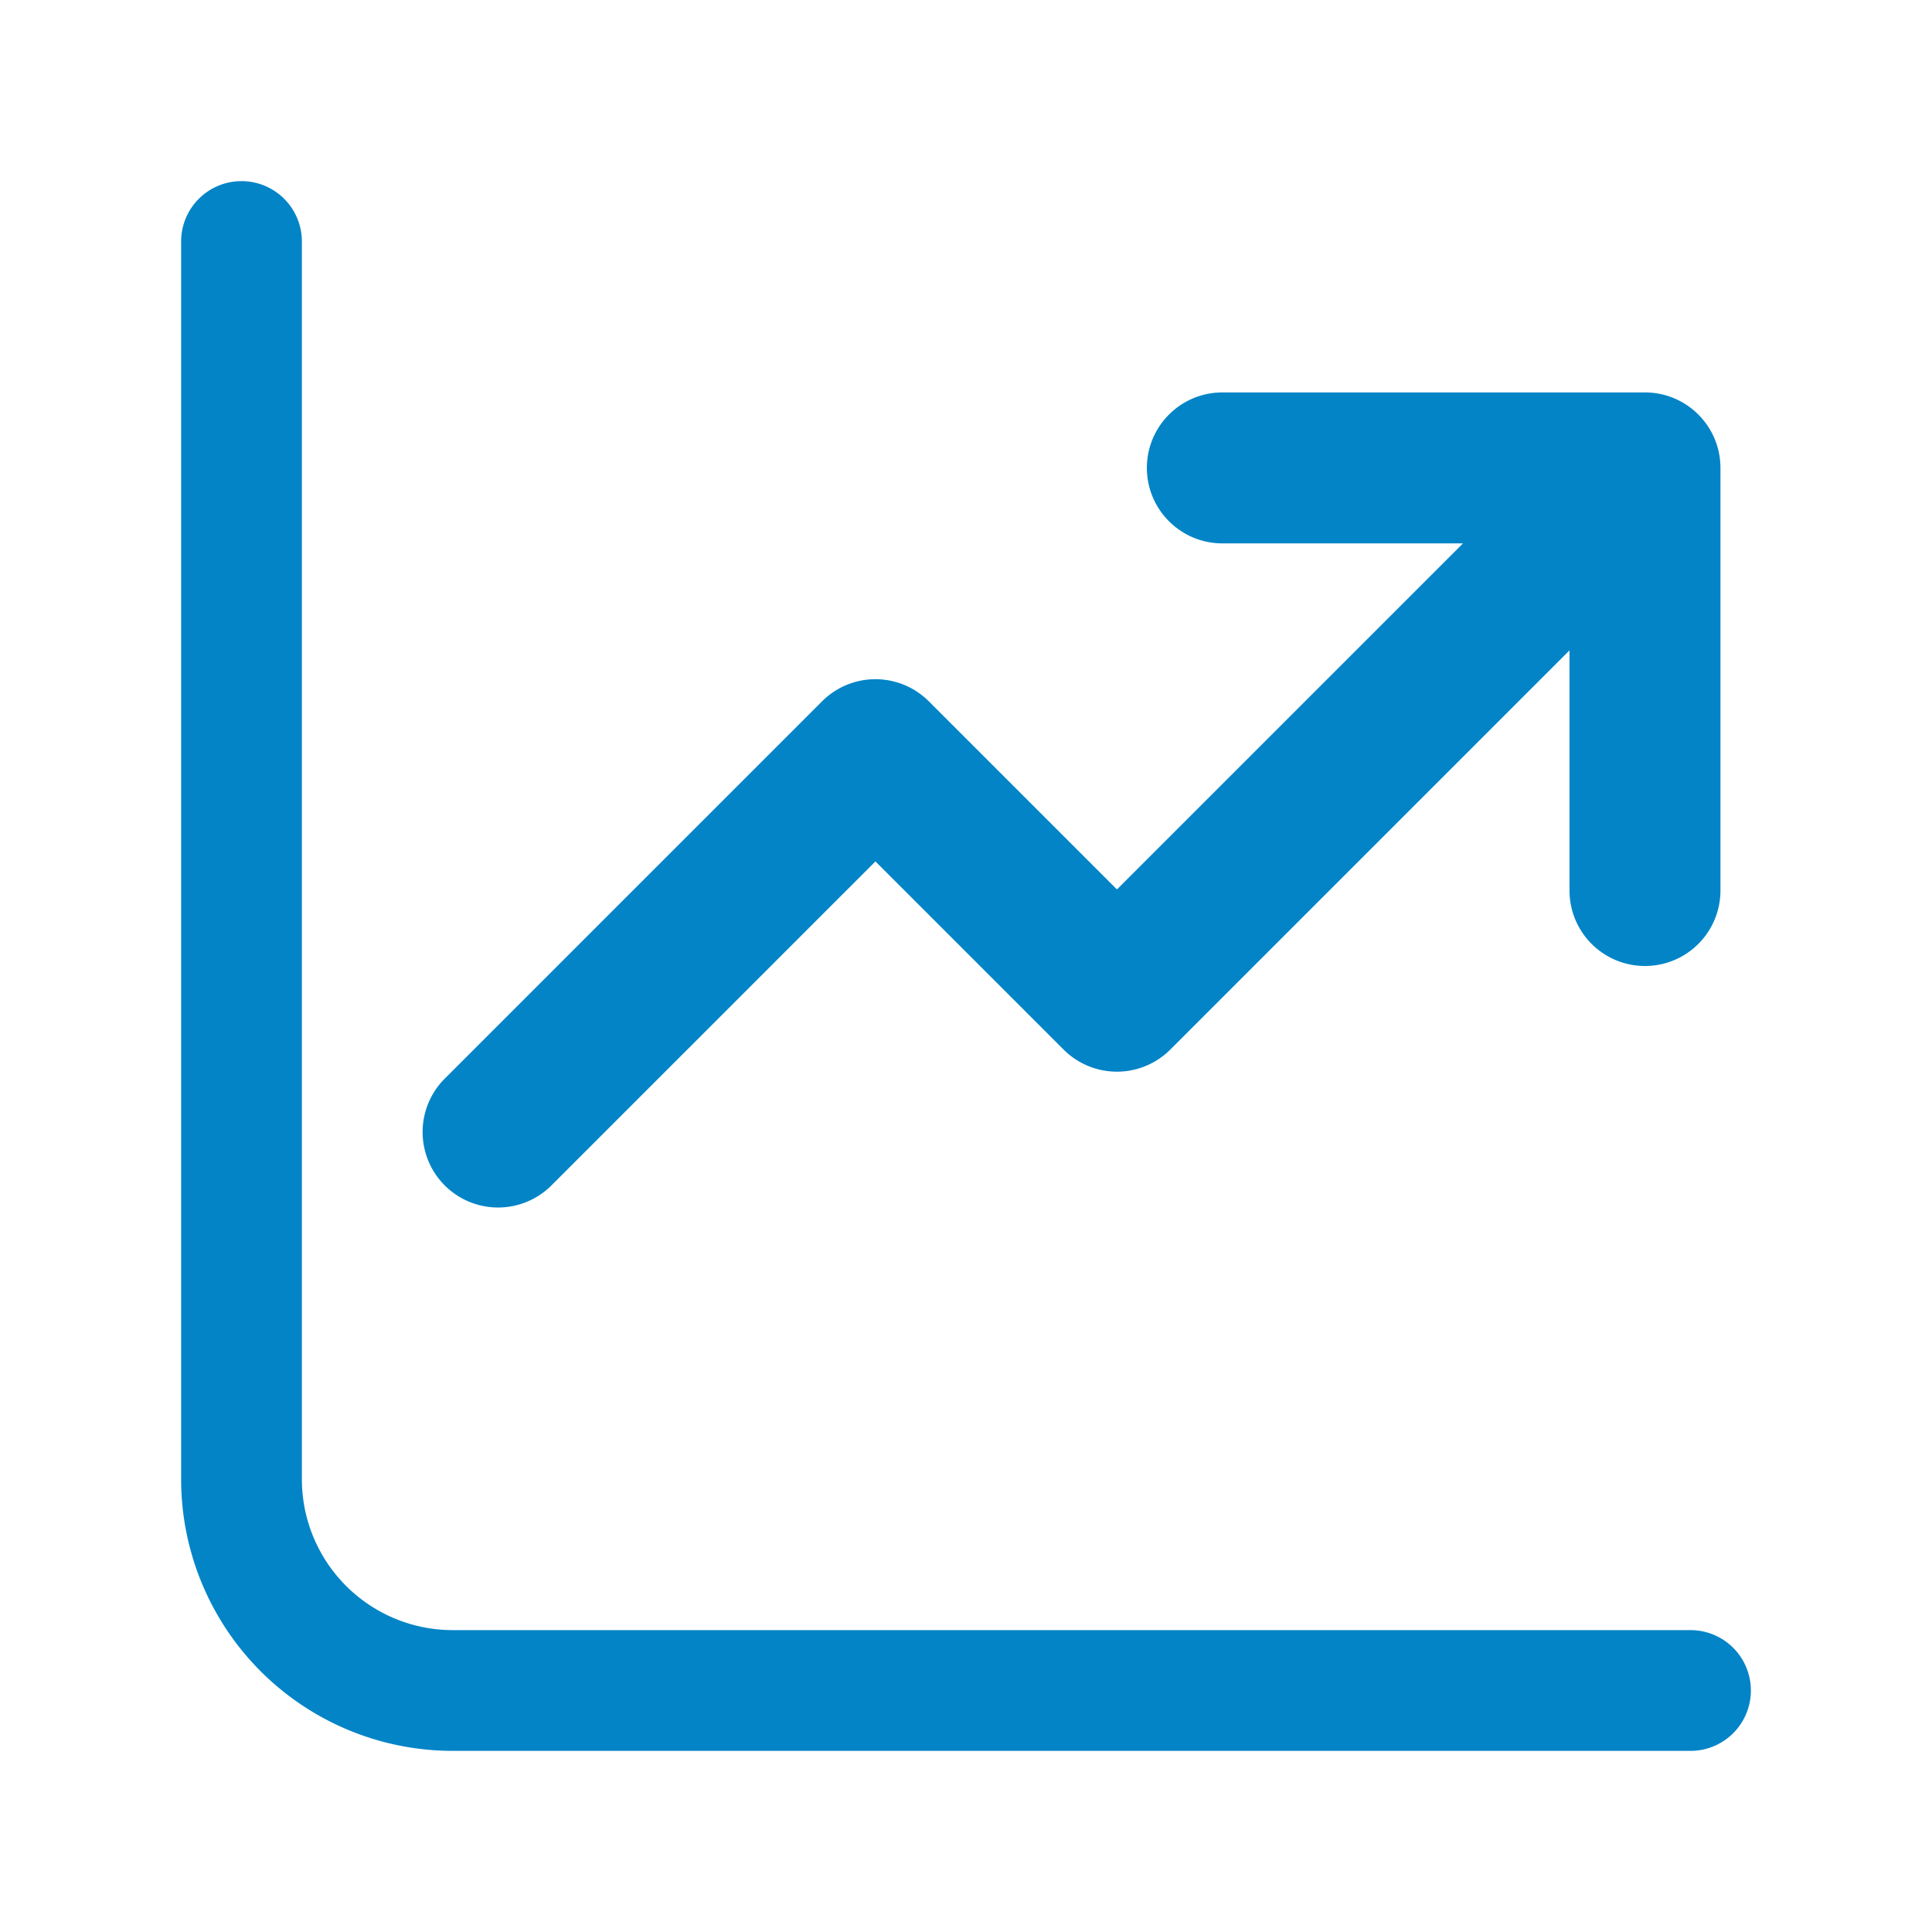 <svg xmlns="http://www.w3.org/2000/svg" width="128" height="128" viewBox="0 0 32 32"><path fill="#0284c7" d="M4 3a1 1 0 0 1 1 1v20.5A2.5 2.5 0 0 0 7.5 27H28a1 1 0 1 1 0 2H7.5A4.5 4.5 0 0 1 3 24.5V4a1 1 0 0 1 1-1m14.996 4.75c0-.69.56-1.25 1.25-1.25h7c.69 0 1.25.56 1.25 1.25v7a1.25 1.25 0 0 1-2.5 0v-3.978l-6.612 6.612a1.25 1.25 0 0 1-1.768 0L14.5 14.268l-5.366 5.366a1.25 1.25 0 0 1-1.768-1.768l6.25-6.25a1.25 1.25 0 0 1 1.768 0l3.116 3.116L24.232 9h-3.986c-.69 0-1.25-.56-1.25-1.25"/></svg>